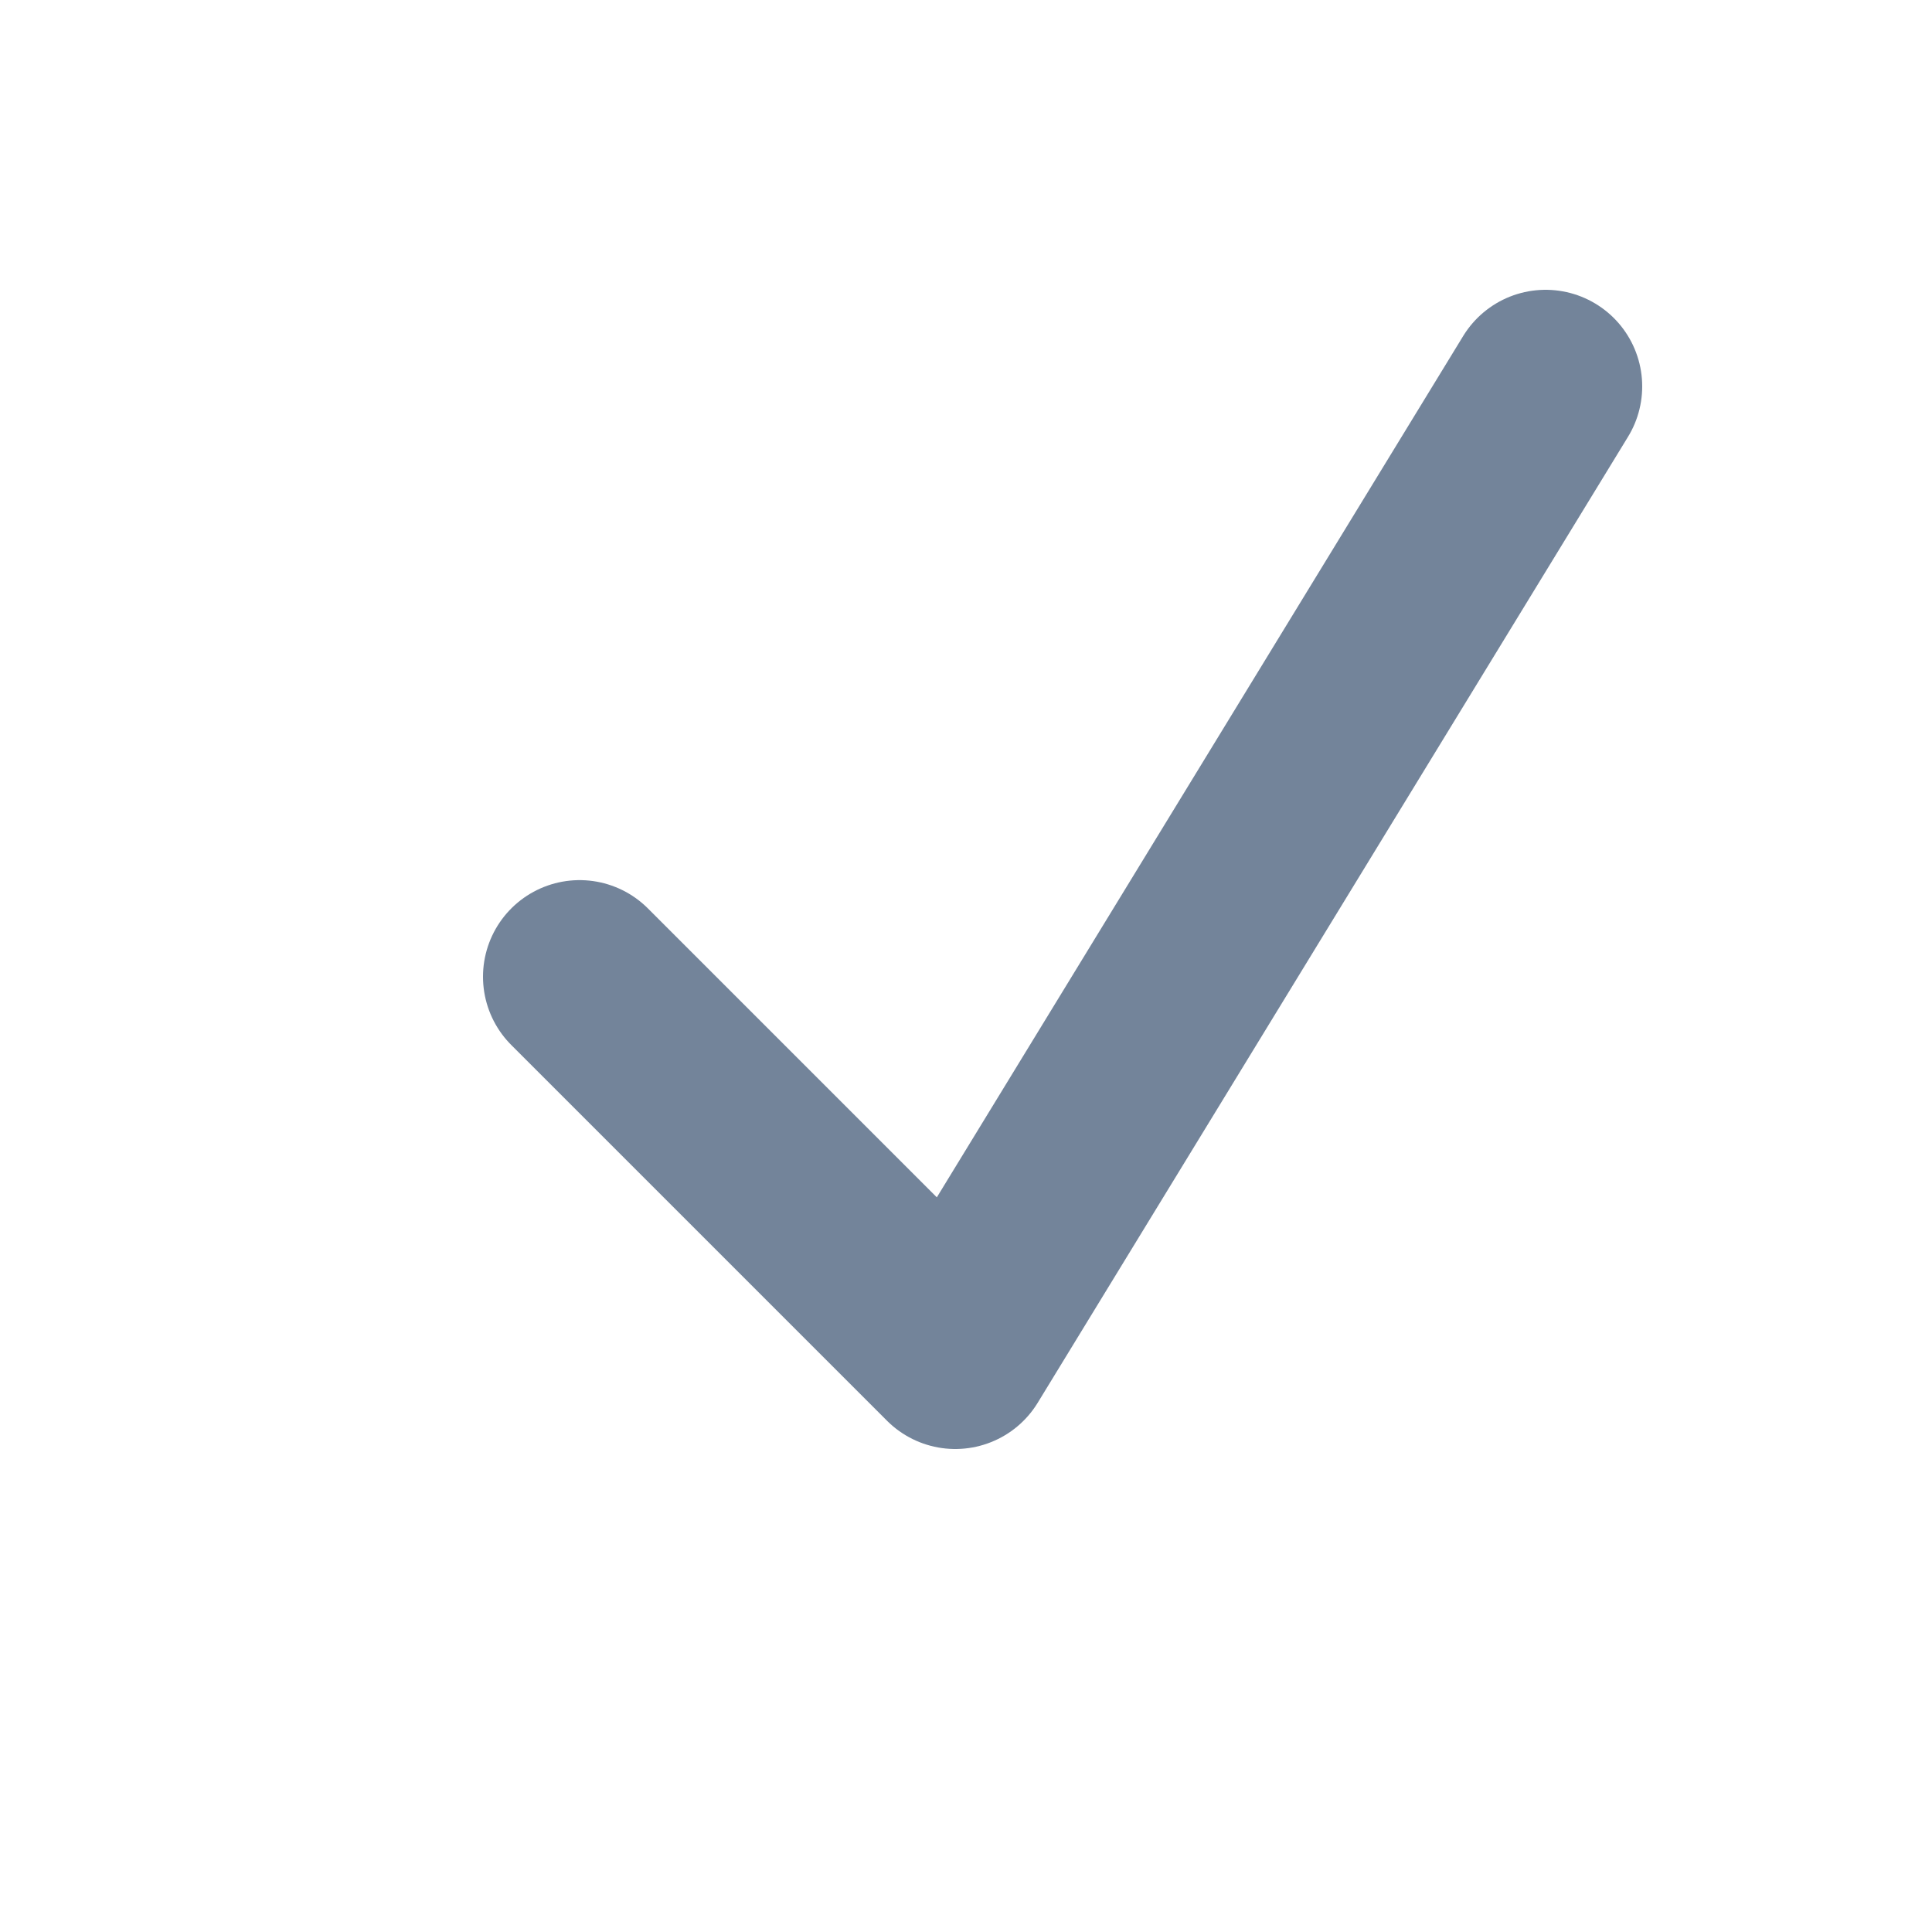 <svg width="20" height="20" viewBox="0 0 20 20" fill="none" xmlns="http://www.w3.org/2000/svg"><path d="M6 10.111L9.889 14 16 4" stroke="#73849A" stroke-width="2" stroke-linecap="round" stroke-linejoin="round"/></svg>